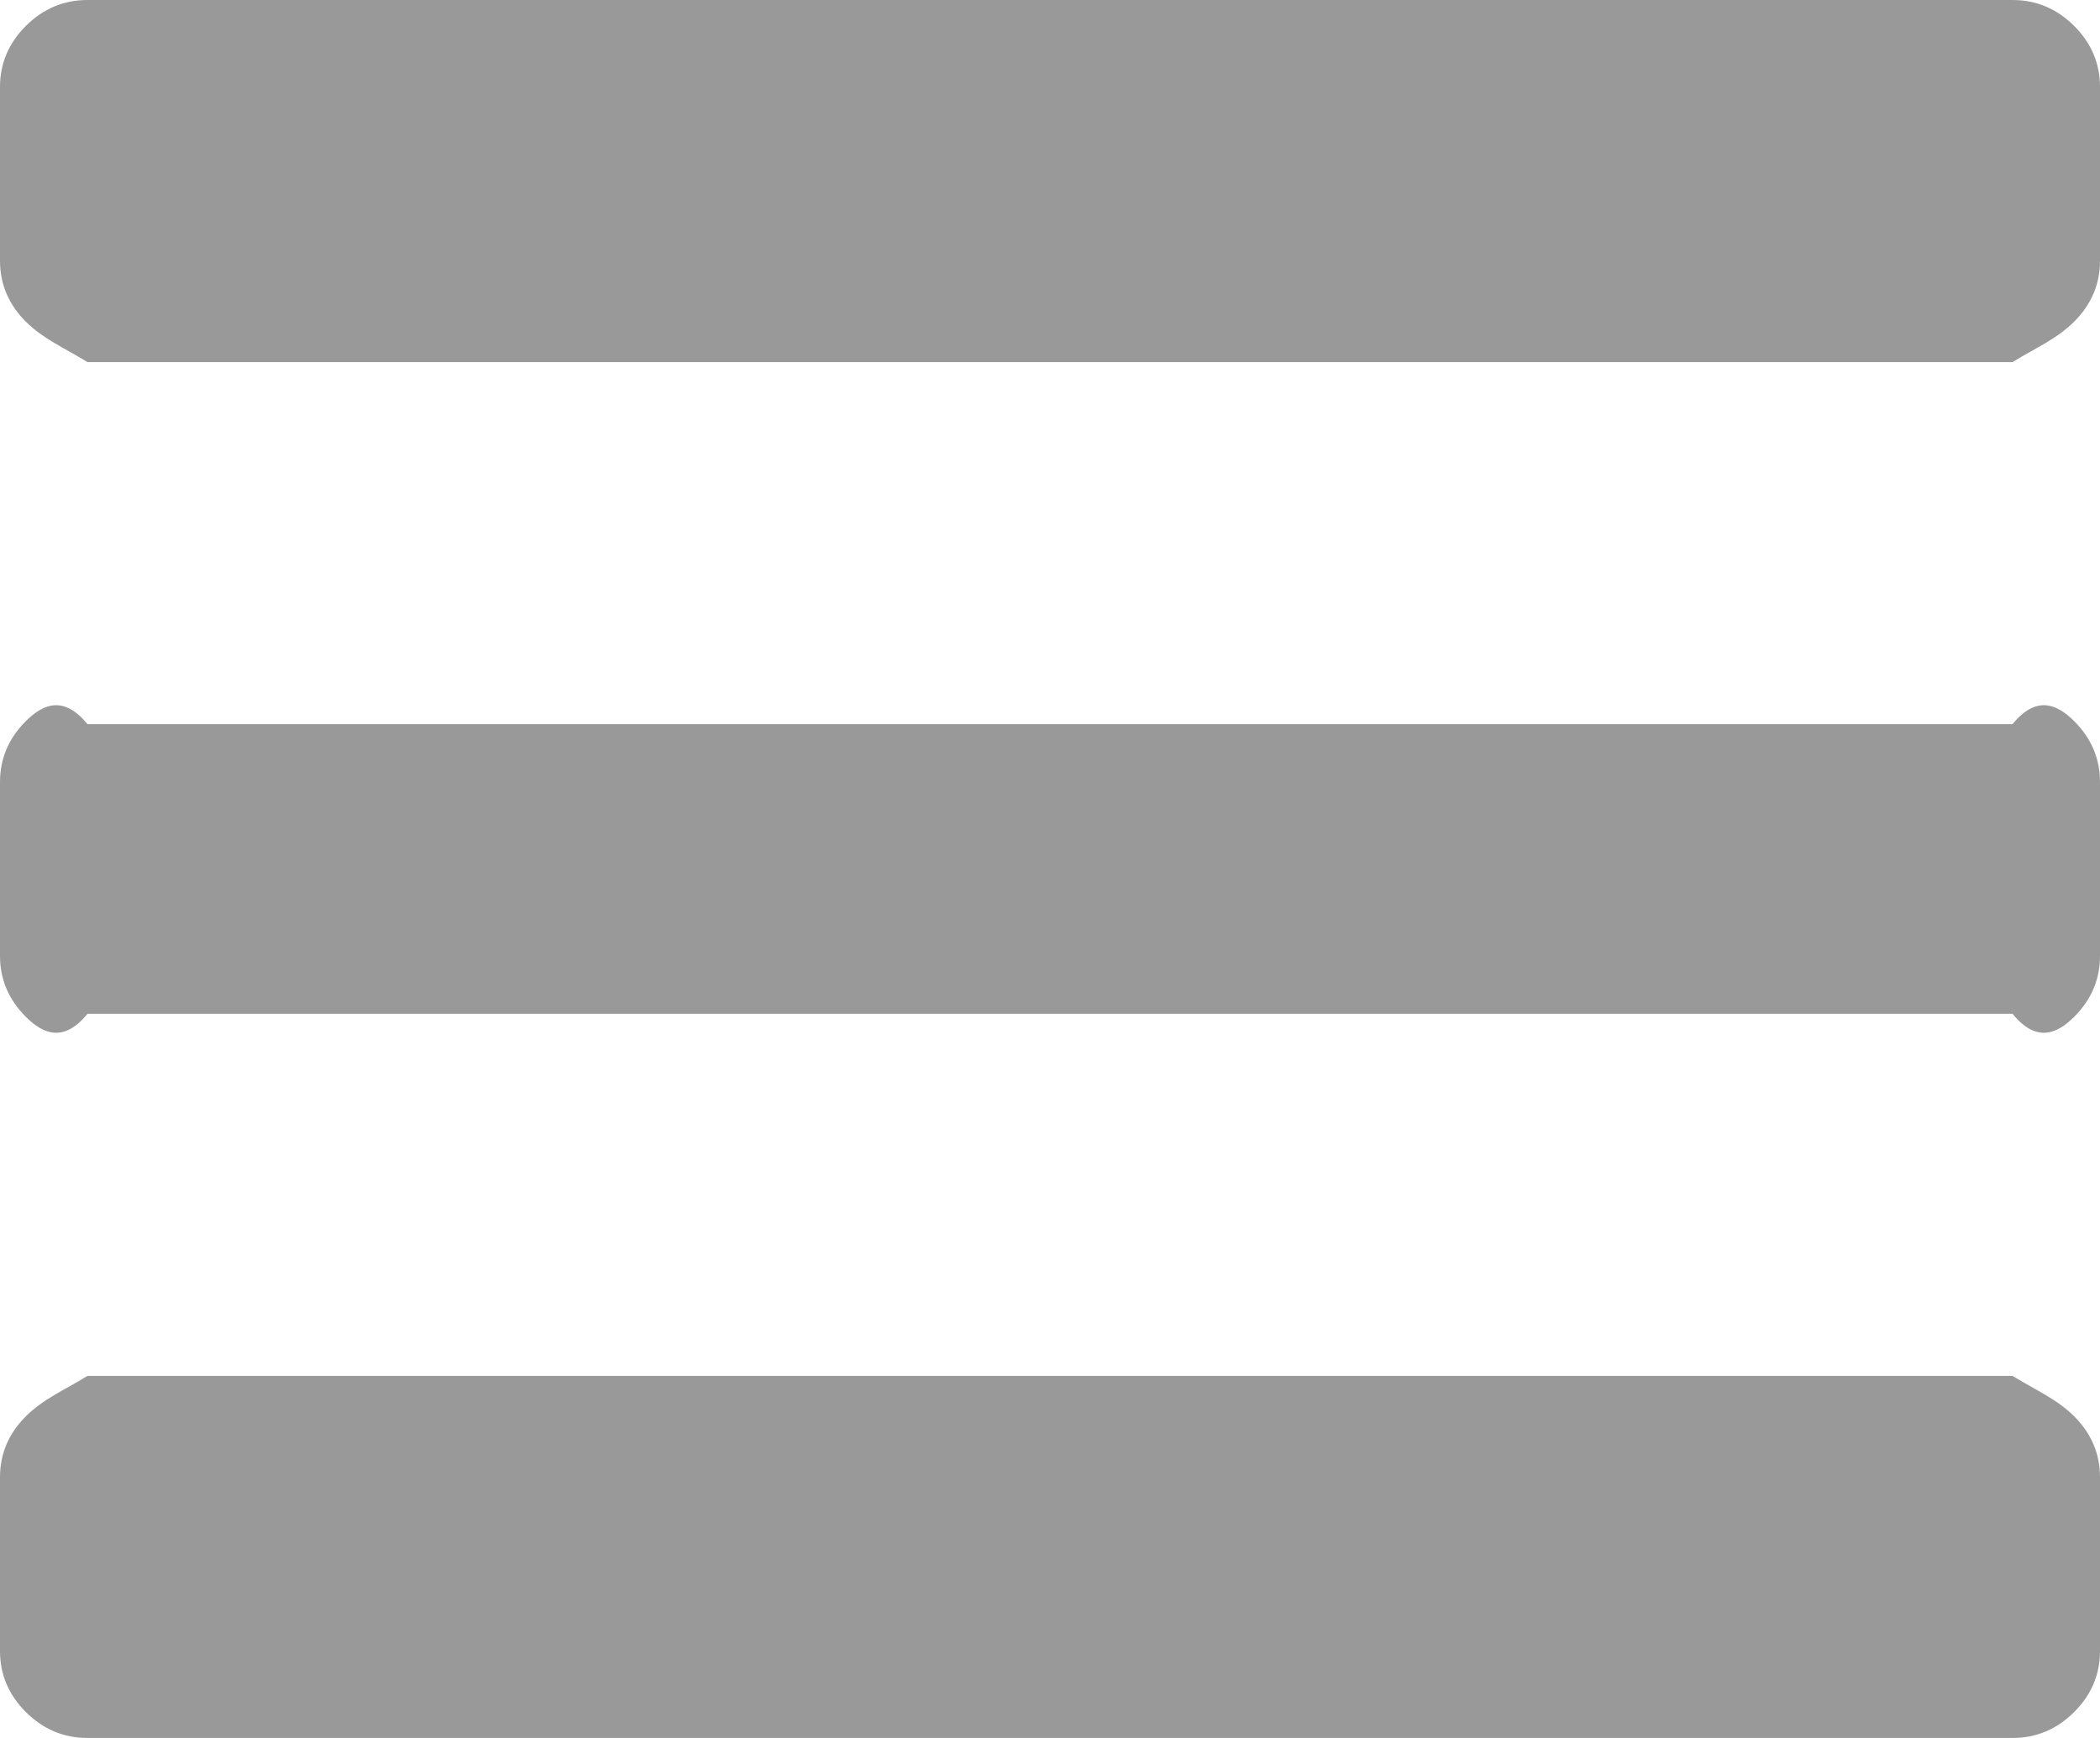 ﻿<?xml version="1.0" encoding="utf-8"?>
<svg version="1.1" xmlns:xlink="http://www.w3.org/1999/xlink" width="29px" height="24px" xmlns="http://www.w3.org/2000/svg">
  <g transform="matrix(1 0 0 1 -34 -30 )">
    <path d="M 28.641 19.556  C 28.88 19.794  29 20.075  29 20.4  L 29 22.8  C 29 23.125  28.88 23.406  28.641 23.644  C 28.402 23.881  28.119 24  27.792 24  L 1.208 24  C 0.881 24  0.598 23.881  0.359 23.644  C 0.12 23.406  0 23.125  0 22.8  L 0 20.4  C 0 20.075  0.12 19.794  0.359 19.556  C 0.598 19.319  0.881 19.2  1.208 19  L 27.792 19  C 28.119 19.2  28.402 19.319  28.641 19.556  Z M 28.641 9.956  C 28.88 10.194  29 10.475  29 10.8  L 29 13.2  C 29 13.525  28.88 13.806  28.641 14.044  C 28.402 14.281  28.119 14.4  27.792 14  L 1.208 14  C 0.881 14.4  0.598 14.281  0.359 14.044  C 0.12 13.806  0 13.525  0 13.2  L 0 10.8  C 0 10.475  0.12 10.194  0.359 9.956  C 0.598 9.719  0.881 9.6  1.208 10  L 27.792 10  C 28.119 9.6  28.402 9.719  28.641 9.956  Z M 28.641 0.356  C 28.88 0.594  29 0.875  29 1.2  L 29 3.6  C 29 3.925  28.88 4.206  28.641 4.444  C 28.402 4.681  28.119 4.8  27.792 5  L 1.208 5  C 0.881 4.8  0.598 4.681  0.359 4.444  C 0.12 4.206  0 3.925  0 3.6  L 0 1.2  C 0 0.875  0.12 0.594  0.359 0.356  C 0.598 0.119  0.881 0  1.208 0  L 27.792 0  C 28.119 0  28.402 0.119  28.641 0.356  Z " fill-rule="nonzero" fill="#999999" stroke="none" transform="matrix(1 0 0 1 34 30 )" />
  </g>
</svg>